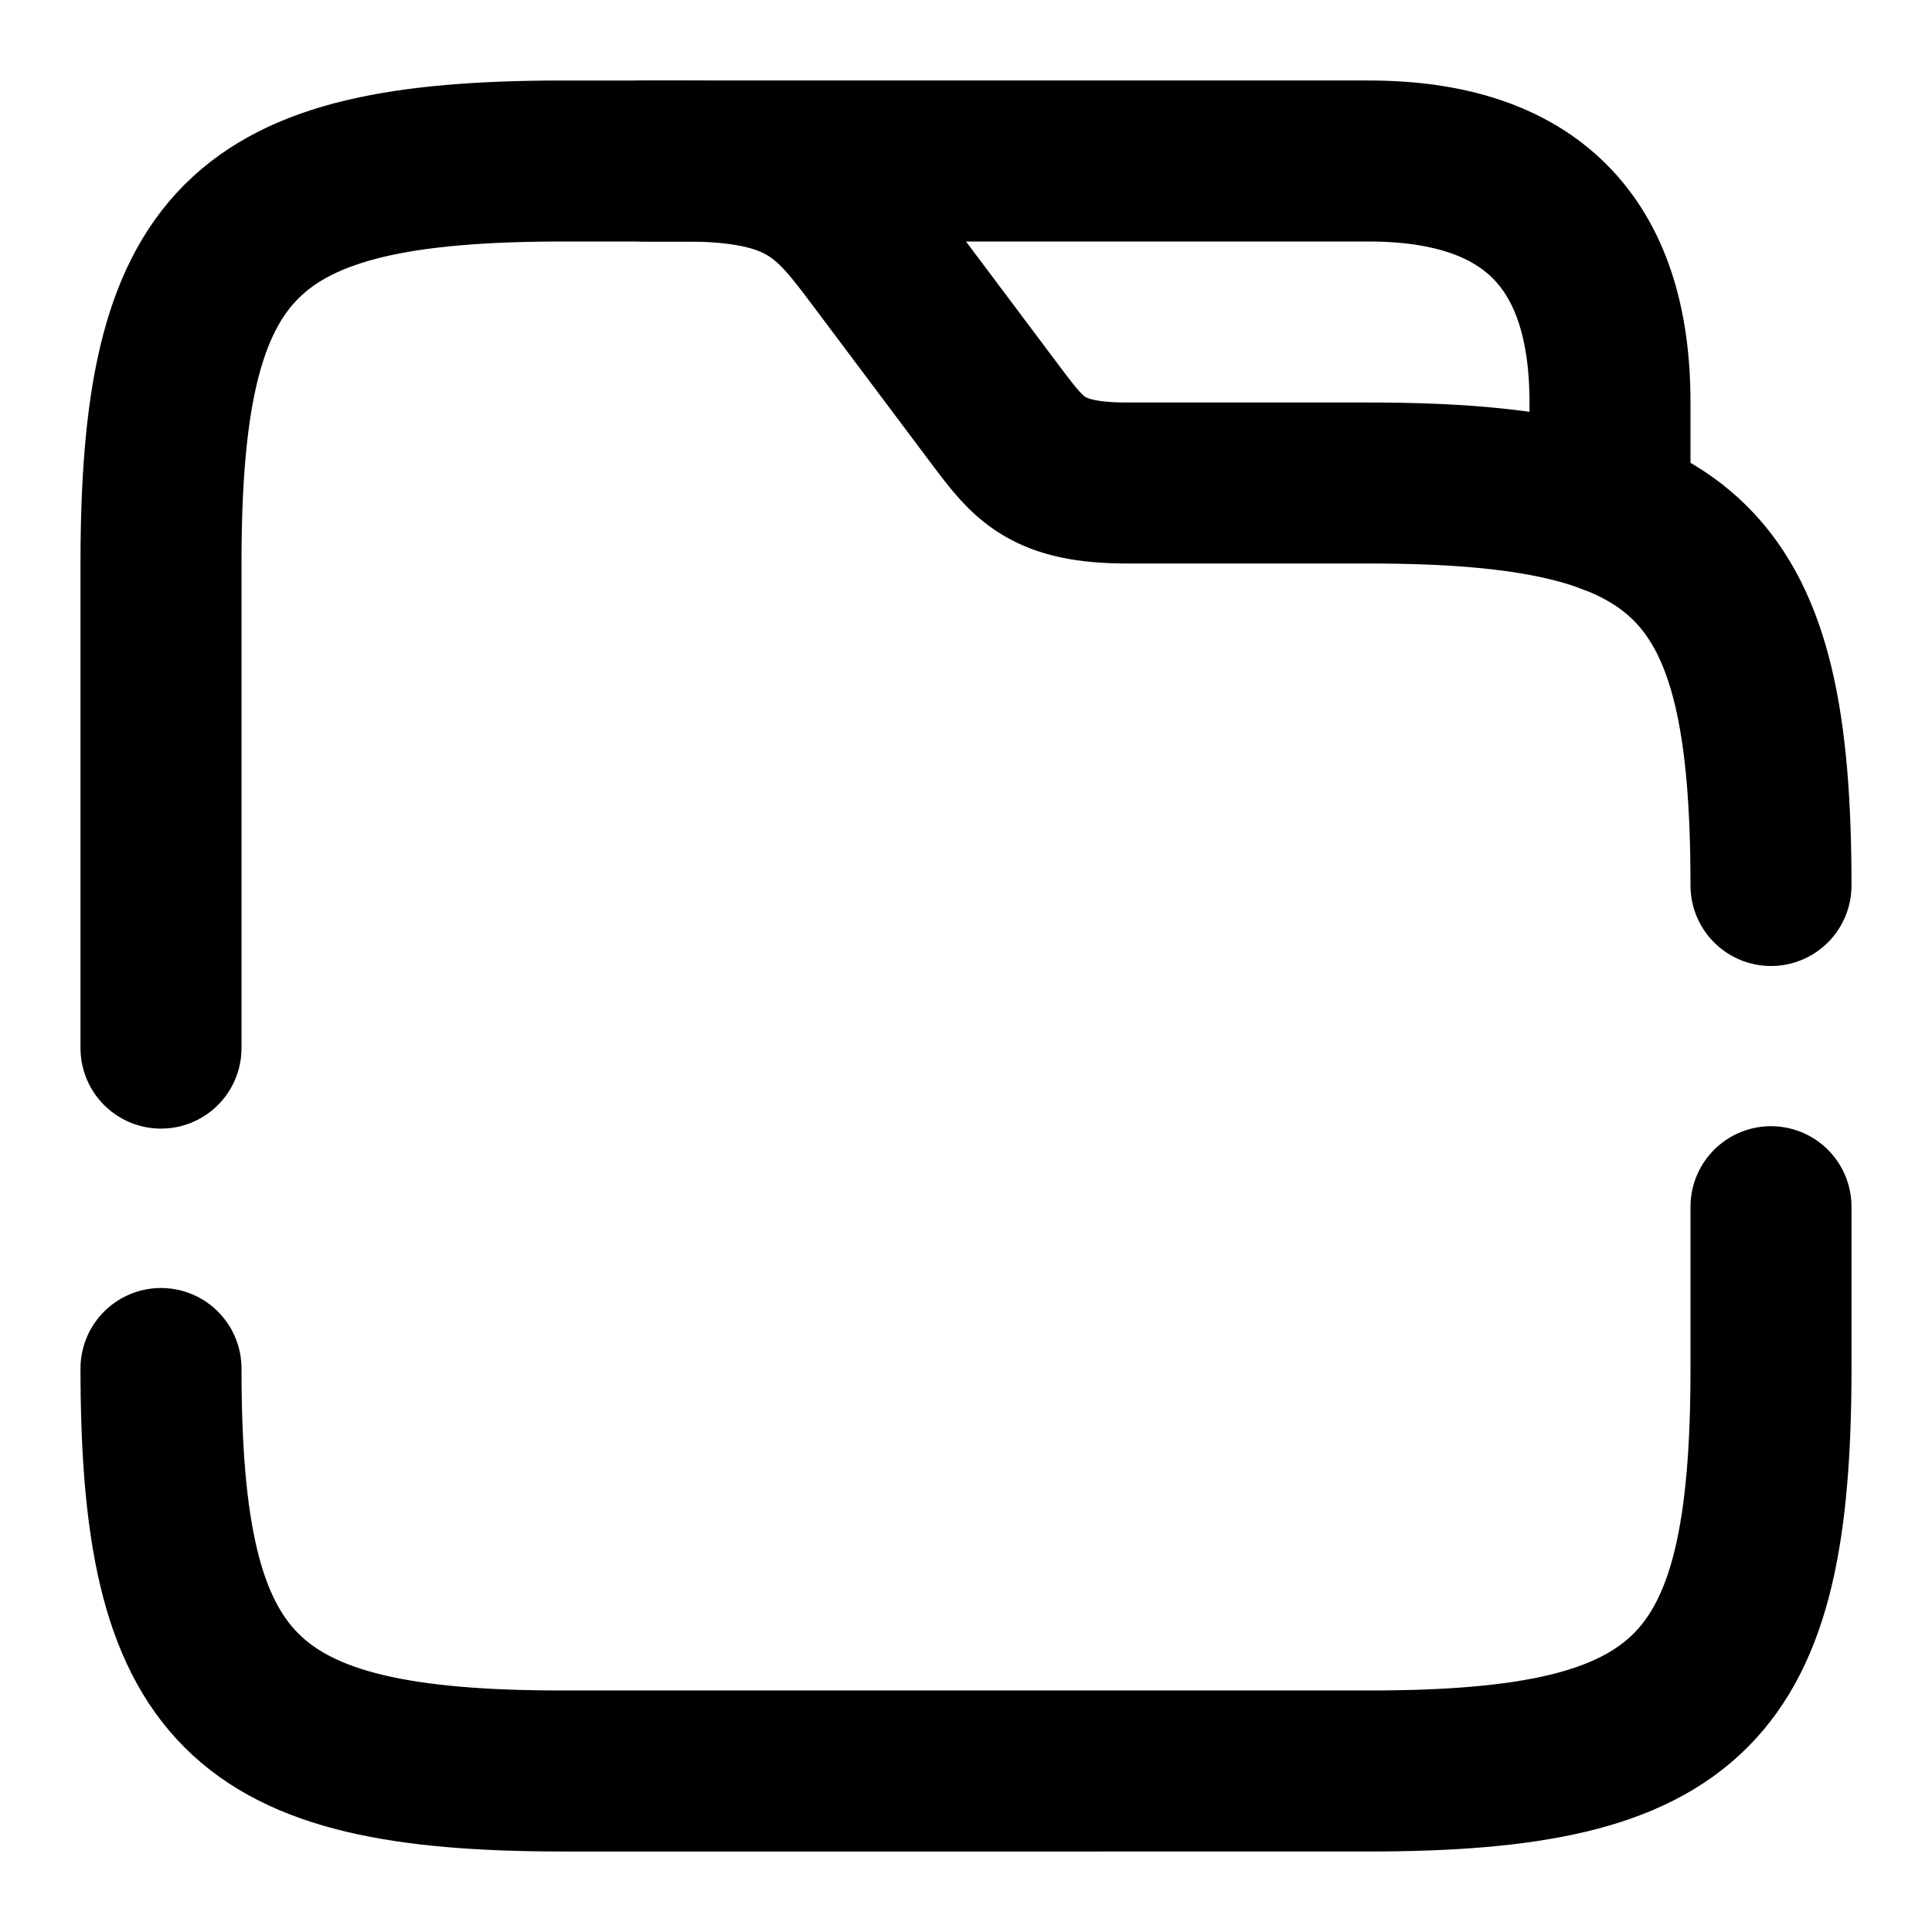 <svg xmlns="http://www.w3.org/2000/svg" width="24" height="24" viewBox="0 0 24 24" fill="none" stroke="currentColor" stroke-width="2" stroke-linecap="round" stroke-linejoin="round" class="feather feather-folder-2"><path d="M8 2h9c2 0 3 1 3 3v1.38"></path><path d="M2 13.02V7c0-4 1-5 5-5h1.5c1.5 0 1.83.44 2.4 1.2l1.5 2c.38.5.6.8 1.6.8h3c4 0 5 1 5 5"></path><path d="M22 14.99V17c0 4-1 5-5 5H7c-4 0-5-1-5-5"></path></svg>